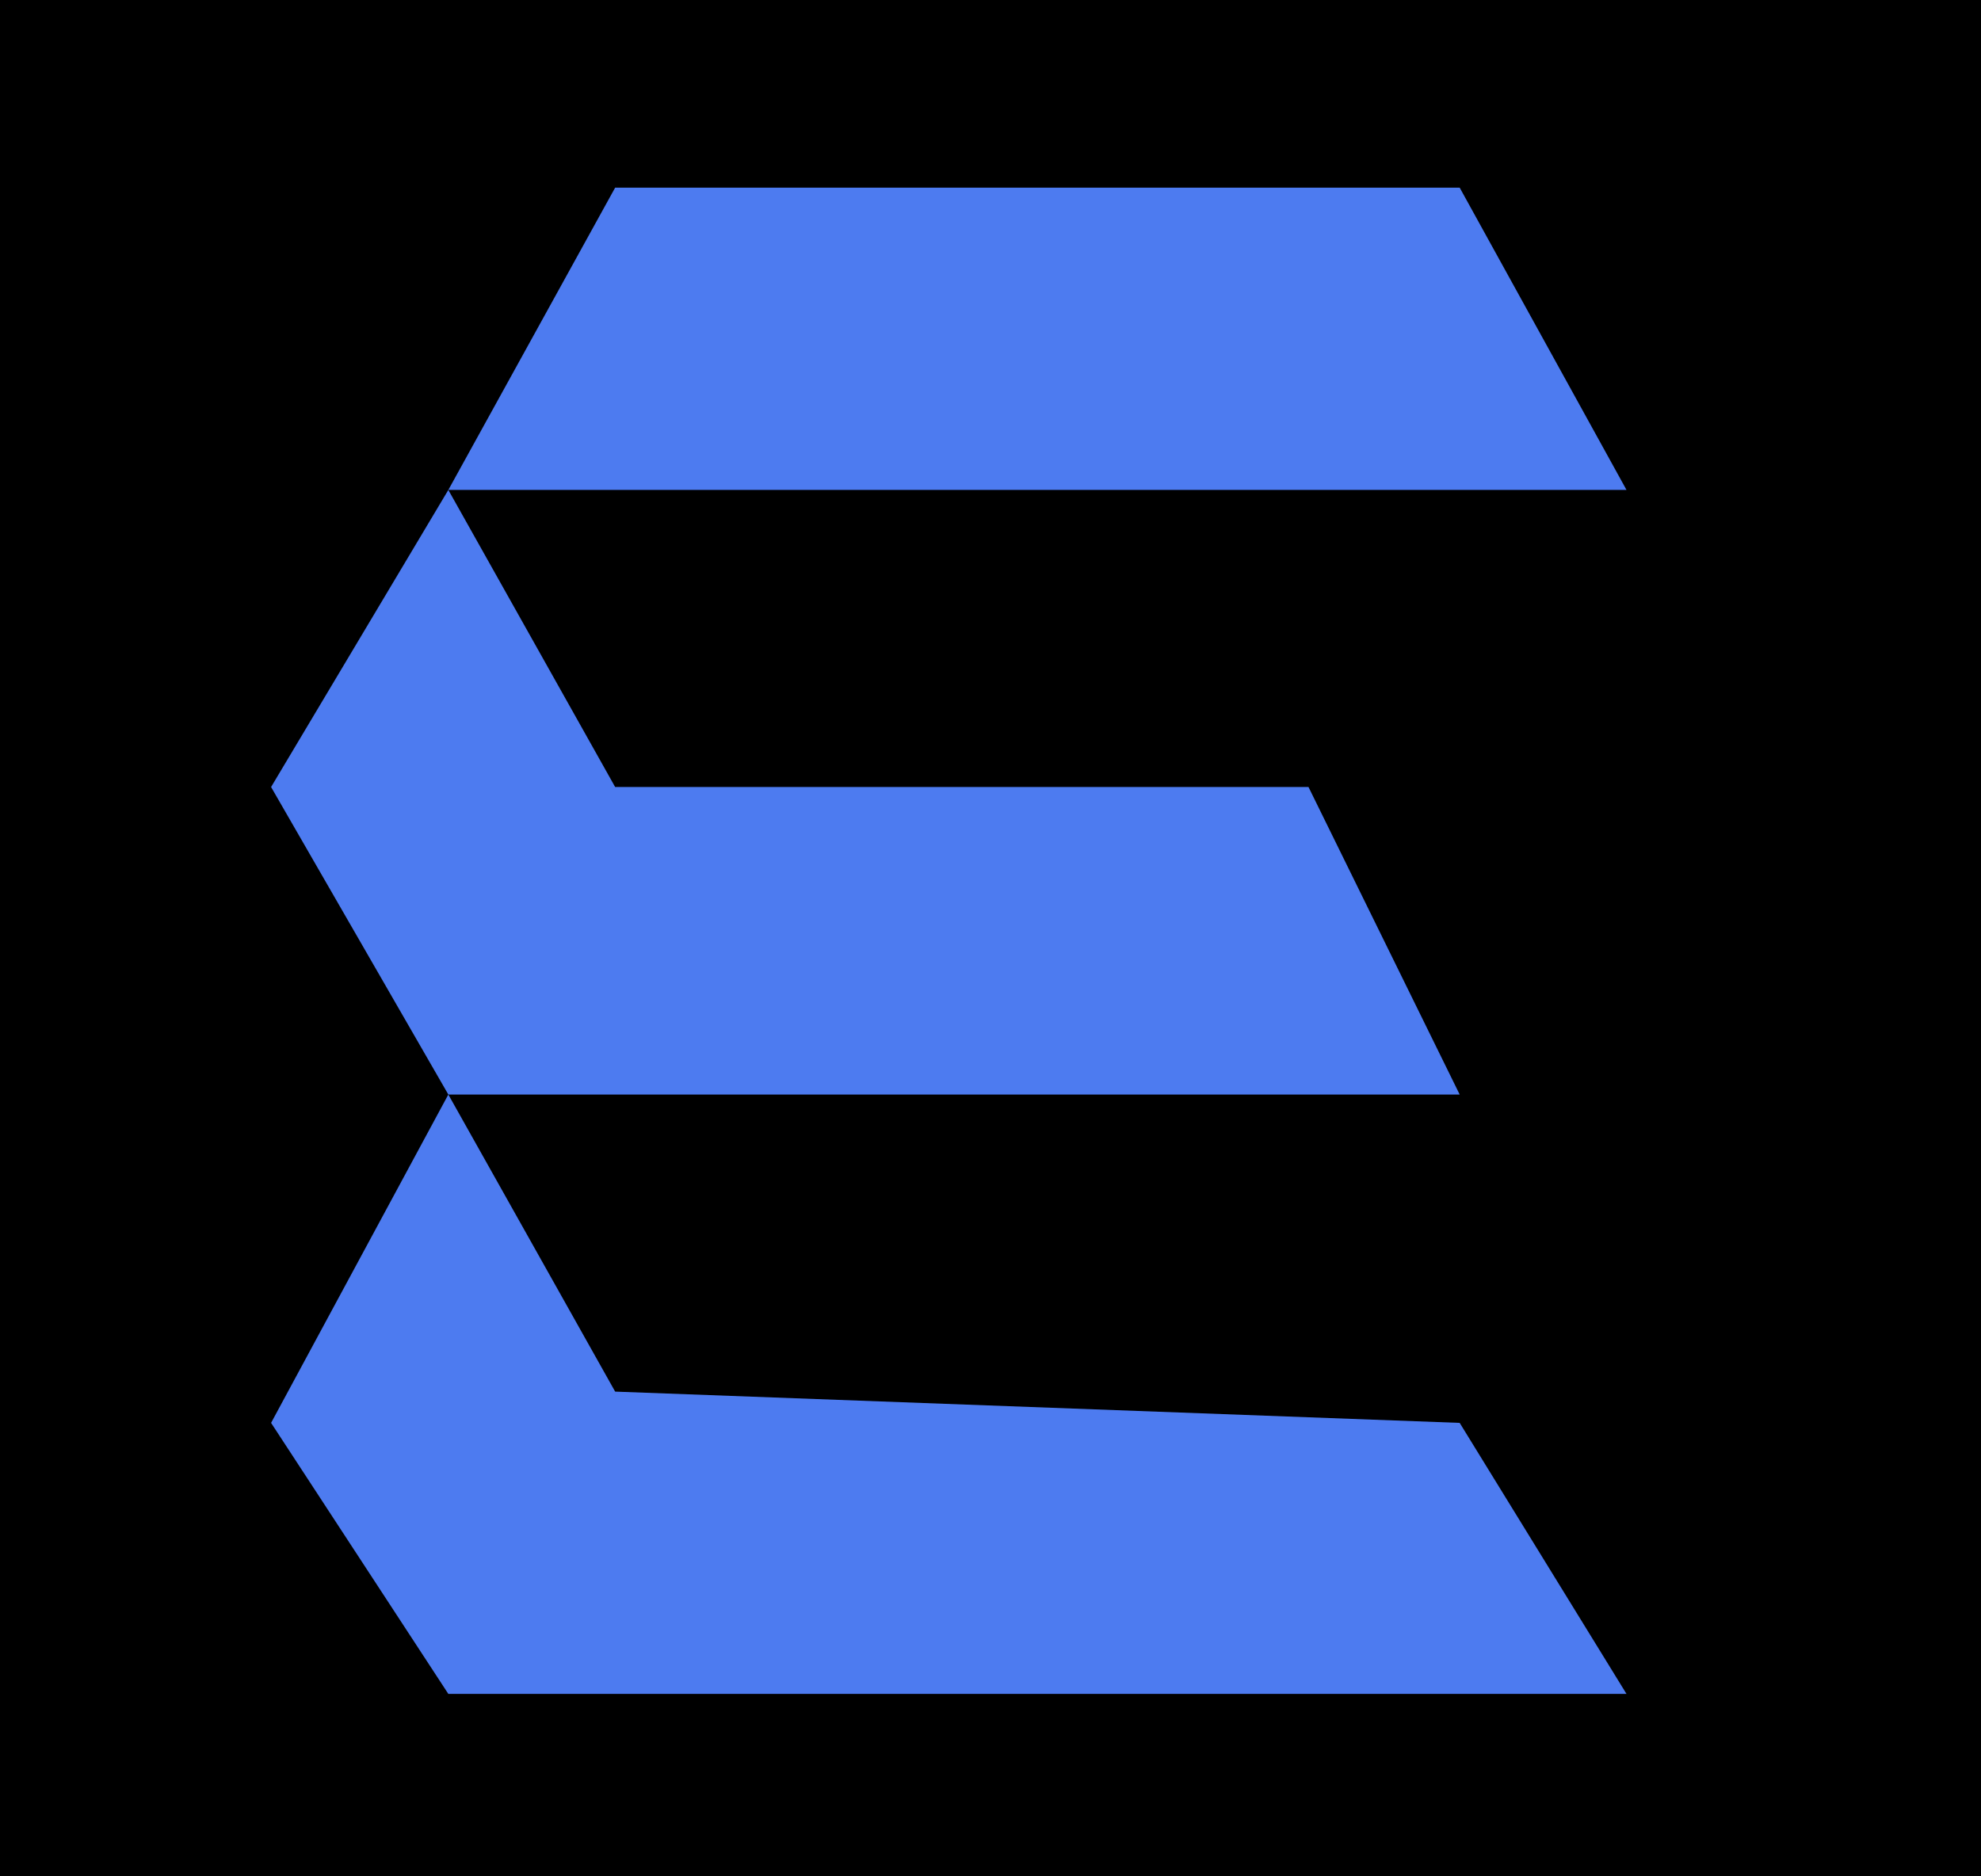 <svg width="190" height="180" viewBox="0 0 190 180" fill="none" xmlns="http://www.w3.org/2000/svg">
<rect width="190" height="180" fill="black"/>
<path d="M140 18H59L43 47H156L140 18Z" fill="#4D7BF0"/>
<path d="M59 75.5L43 47L26 75.5L43 105H140L125.5 75.5H59Z" fill="#4D7BF0"/>
<path d="M59 133.5L43 105L26 136.5L43 162.5H156L140 136.5L59 133.5Z" fill="#4D7BF0"/>
</svg>
